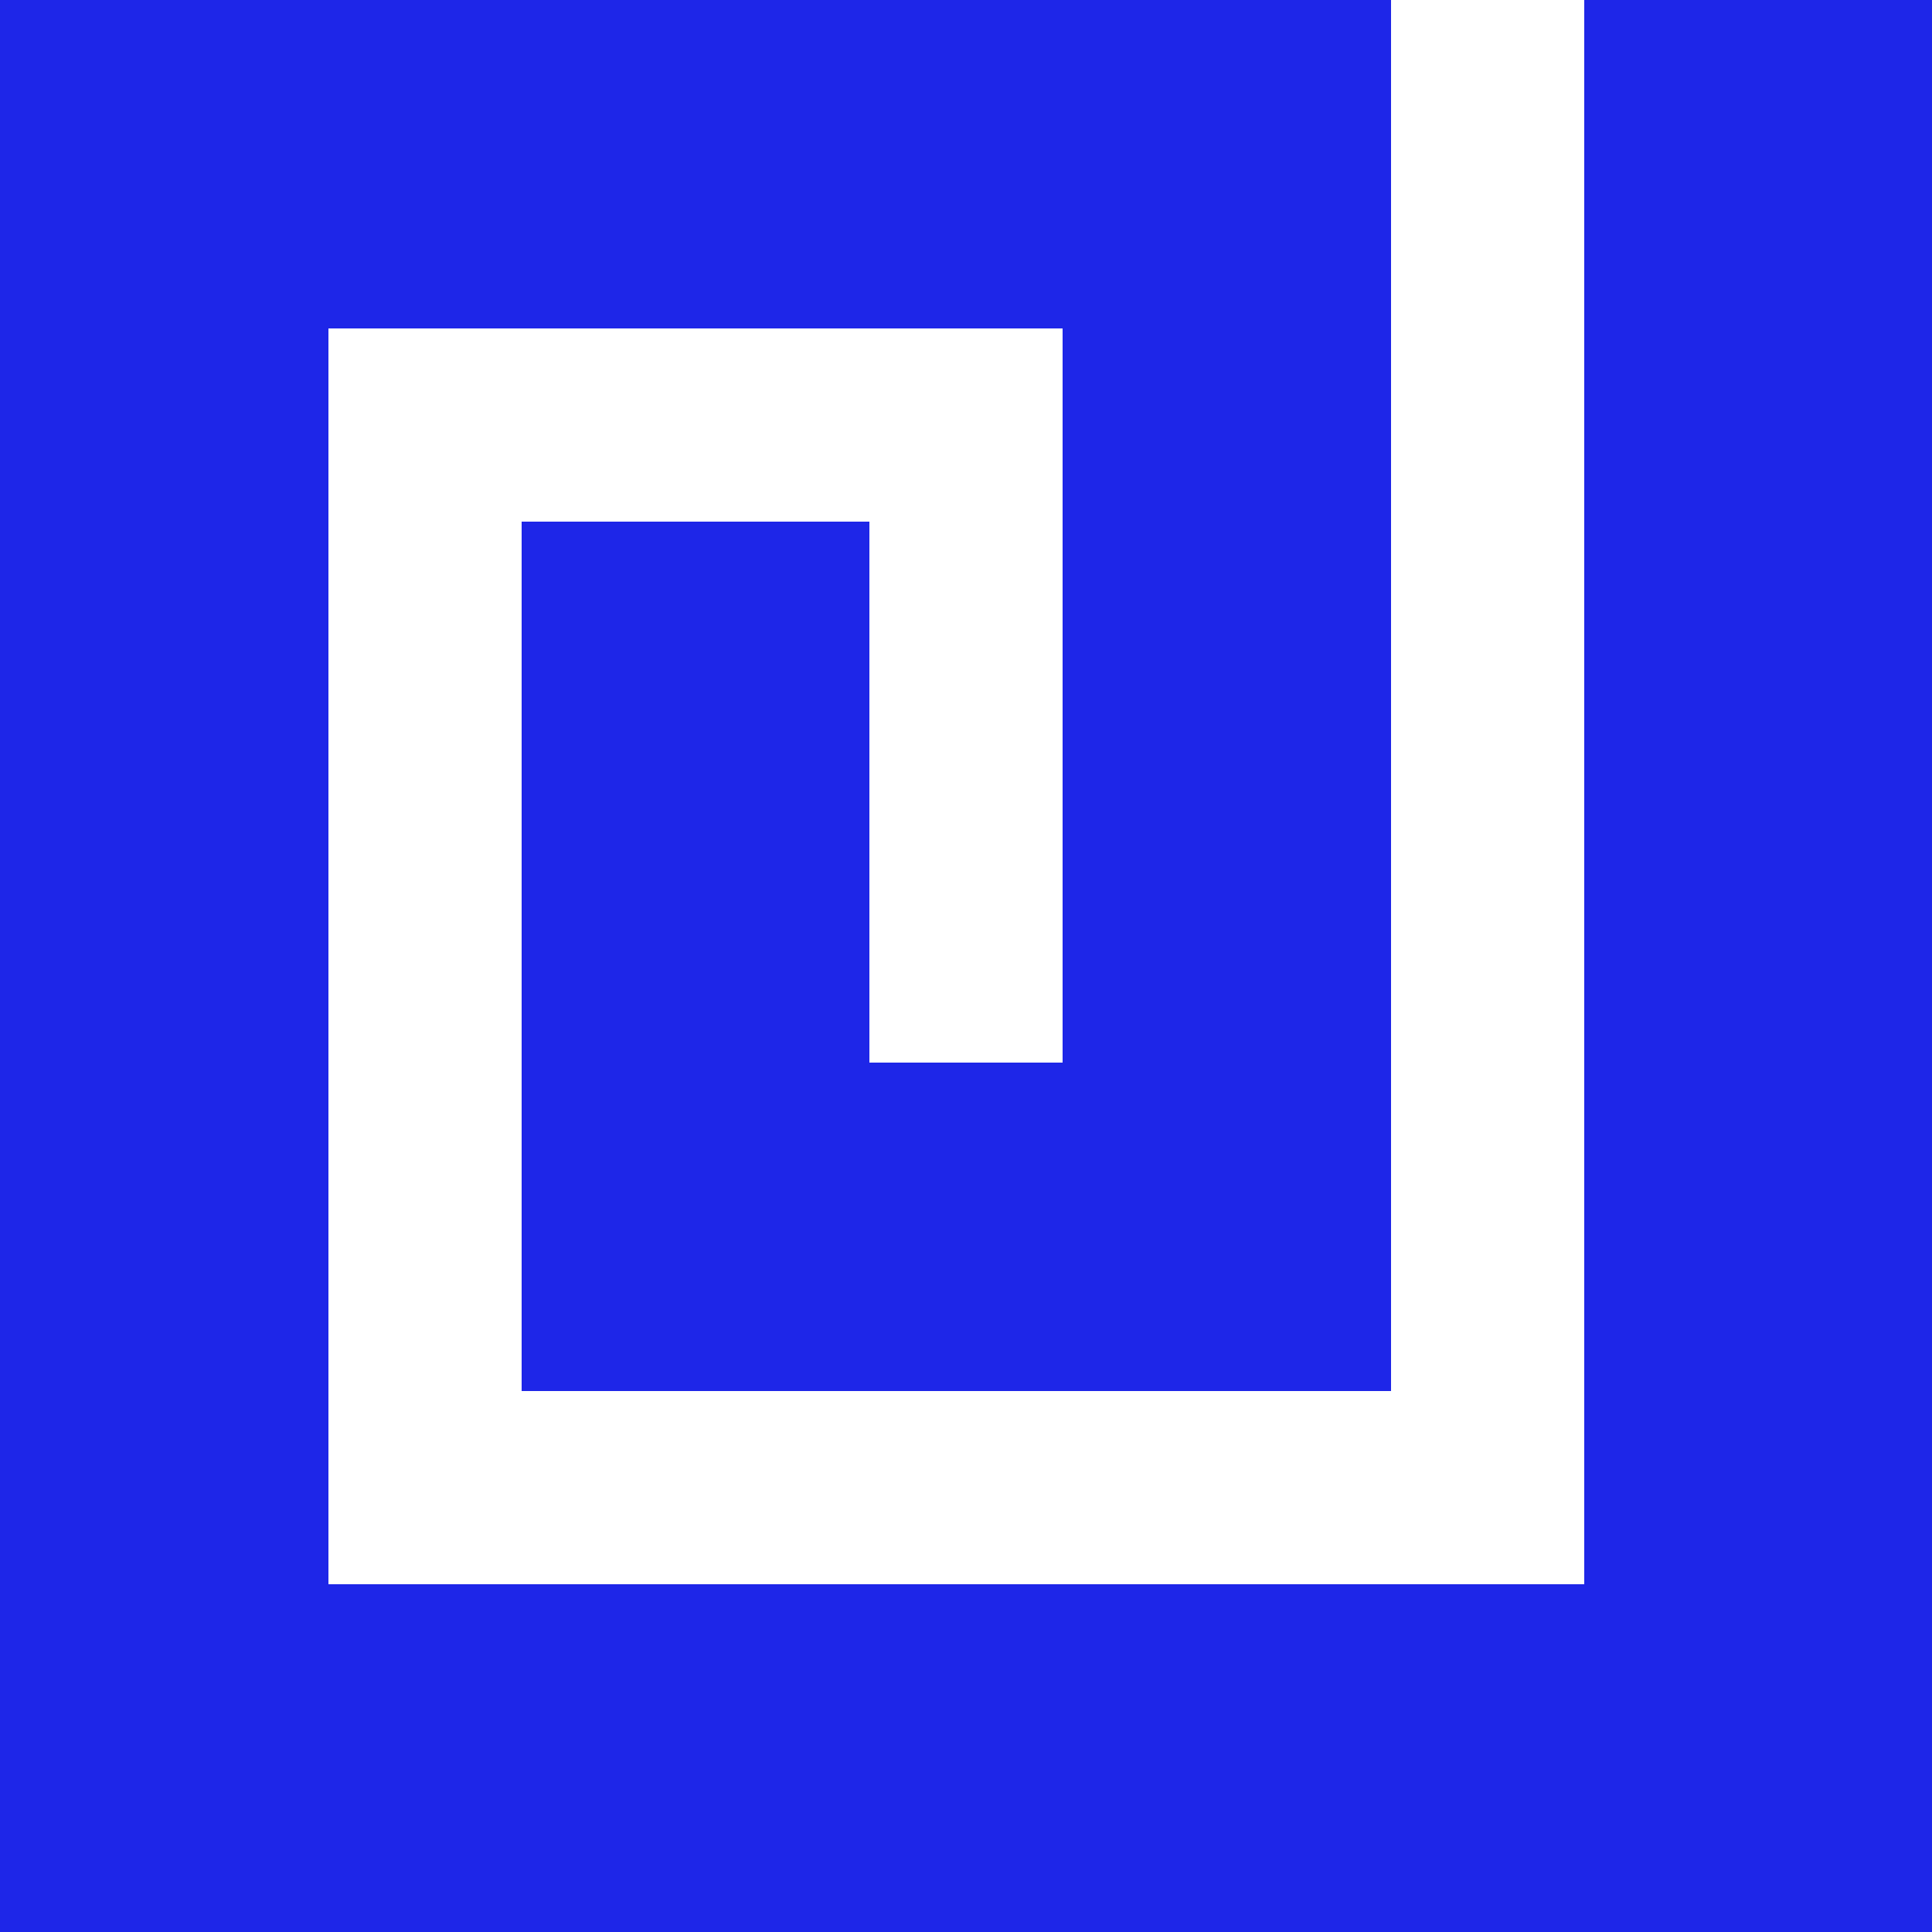 <svg width="58" height="58" viewBox="0 0 58 58" fill="none" xmlns="http://www.w3.org/2000/svg">
<path d="M15.66 15.66L26.1 15.66L26.1 31.9L31.9 31.9L31.9 9.86L9.86 9.86L9.86 47.56L47.56 47.56L47.56 -6.7167e-06L58 -7.62939e-06L58 58L0 58L-5.07052e-06 -2.55887e-06L41.76 -6.20965e-06L41.76 41.76L15.66 41.76L15.66 15.66Z" fill="#1E26E8"/>
</svg>
